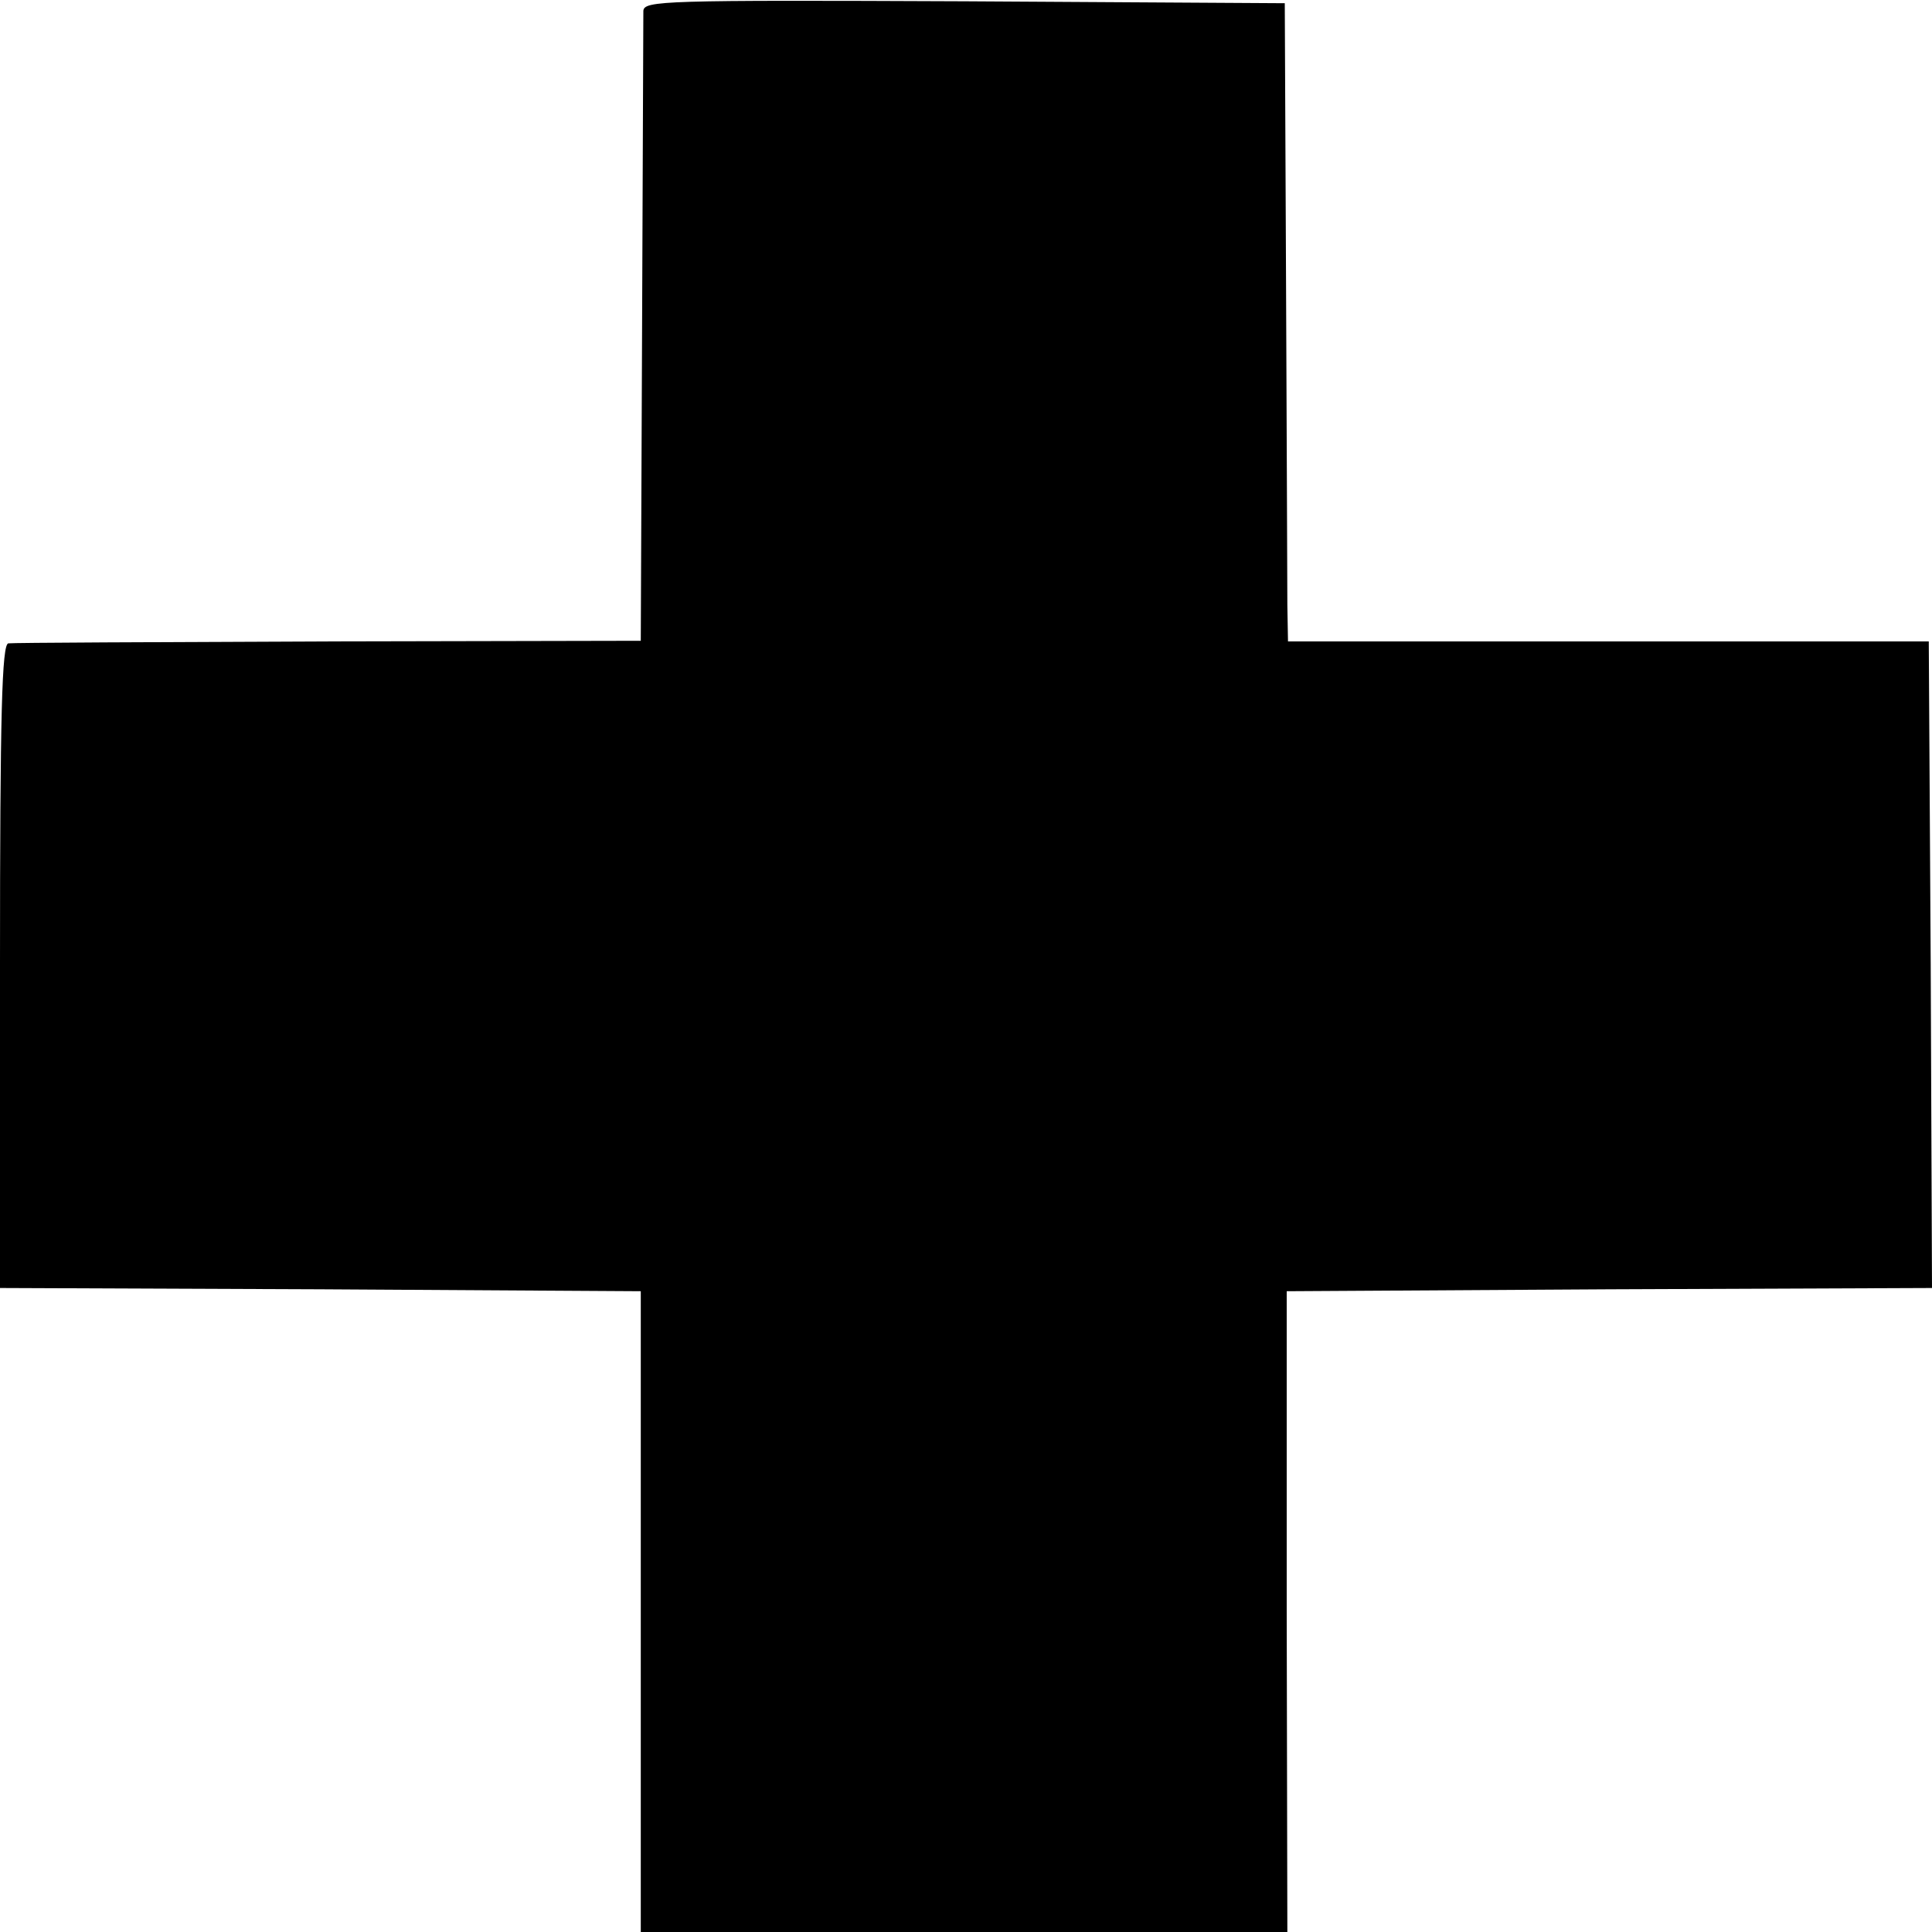 <?xml version="1.0" standalone="no"?>
<!DOCTYPE svg PUBLIC "-//W3C//DTD SVG 20010904//EN"
 "http://www.w3.org/TR/2001/REC-SVG-20010904/DTD/svg10.dtd">
<svg version="1.0" xmlns="http://www.w3.org/2000/svg"
 width="300pt" height="300pt" viewBox="0 0 300 300"
 preserveAspectRatio="xMidYMid meet">
<g transform="translate(0,300) scale(0.1,-0.1)"
fill="#000000" stroke="none">
<path d="M999 2983 c0 -10 -1 -234 -2 -498 l-2 -480 -485 -1 c-267 -1 -491 -2
-497 -3 -10 -1 -13 -108 -13 -501 l0 -500 498 -2 497 -3 0 -498 0 -497 502 0
502 0 -1 498 0 497 501 3 501 2 -2 502 -3 502 -497 0 -498 0 -1 56 c0 30 -1
253 -2 495 l-2 440 -497 3 c-469 2 -498 1 -499 -15z"/>
</g>
</svg>
